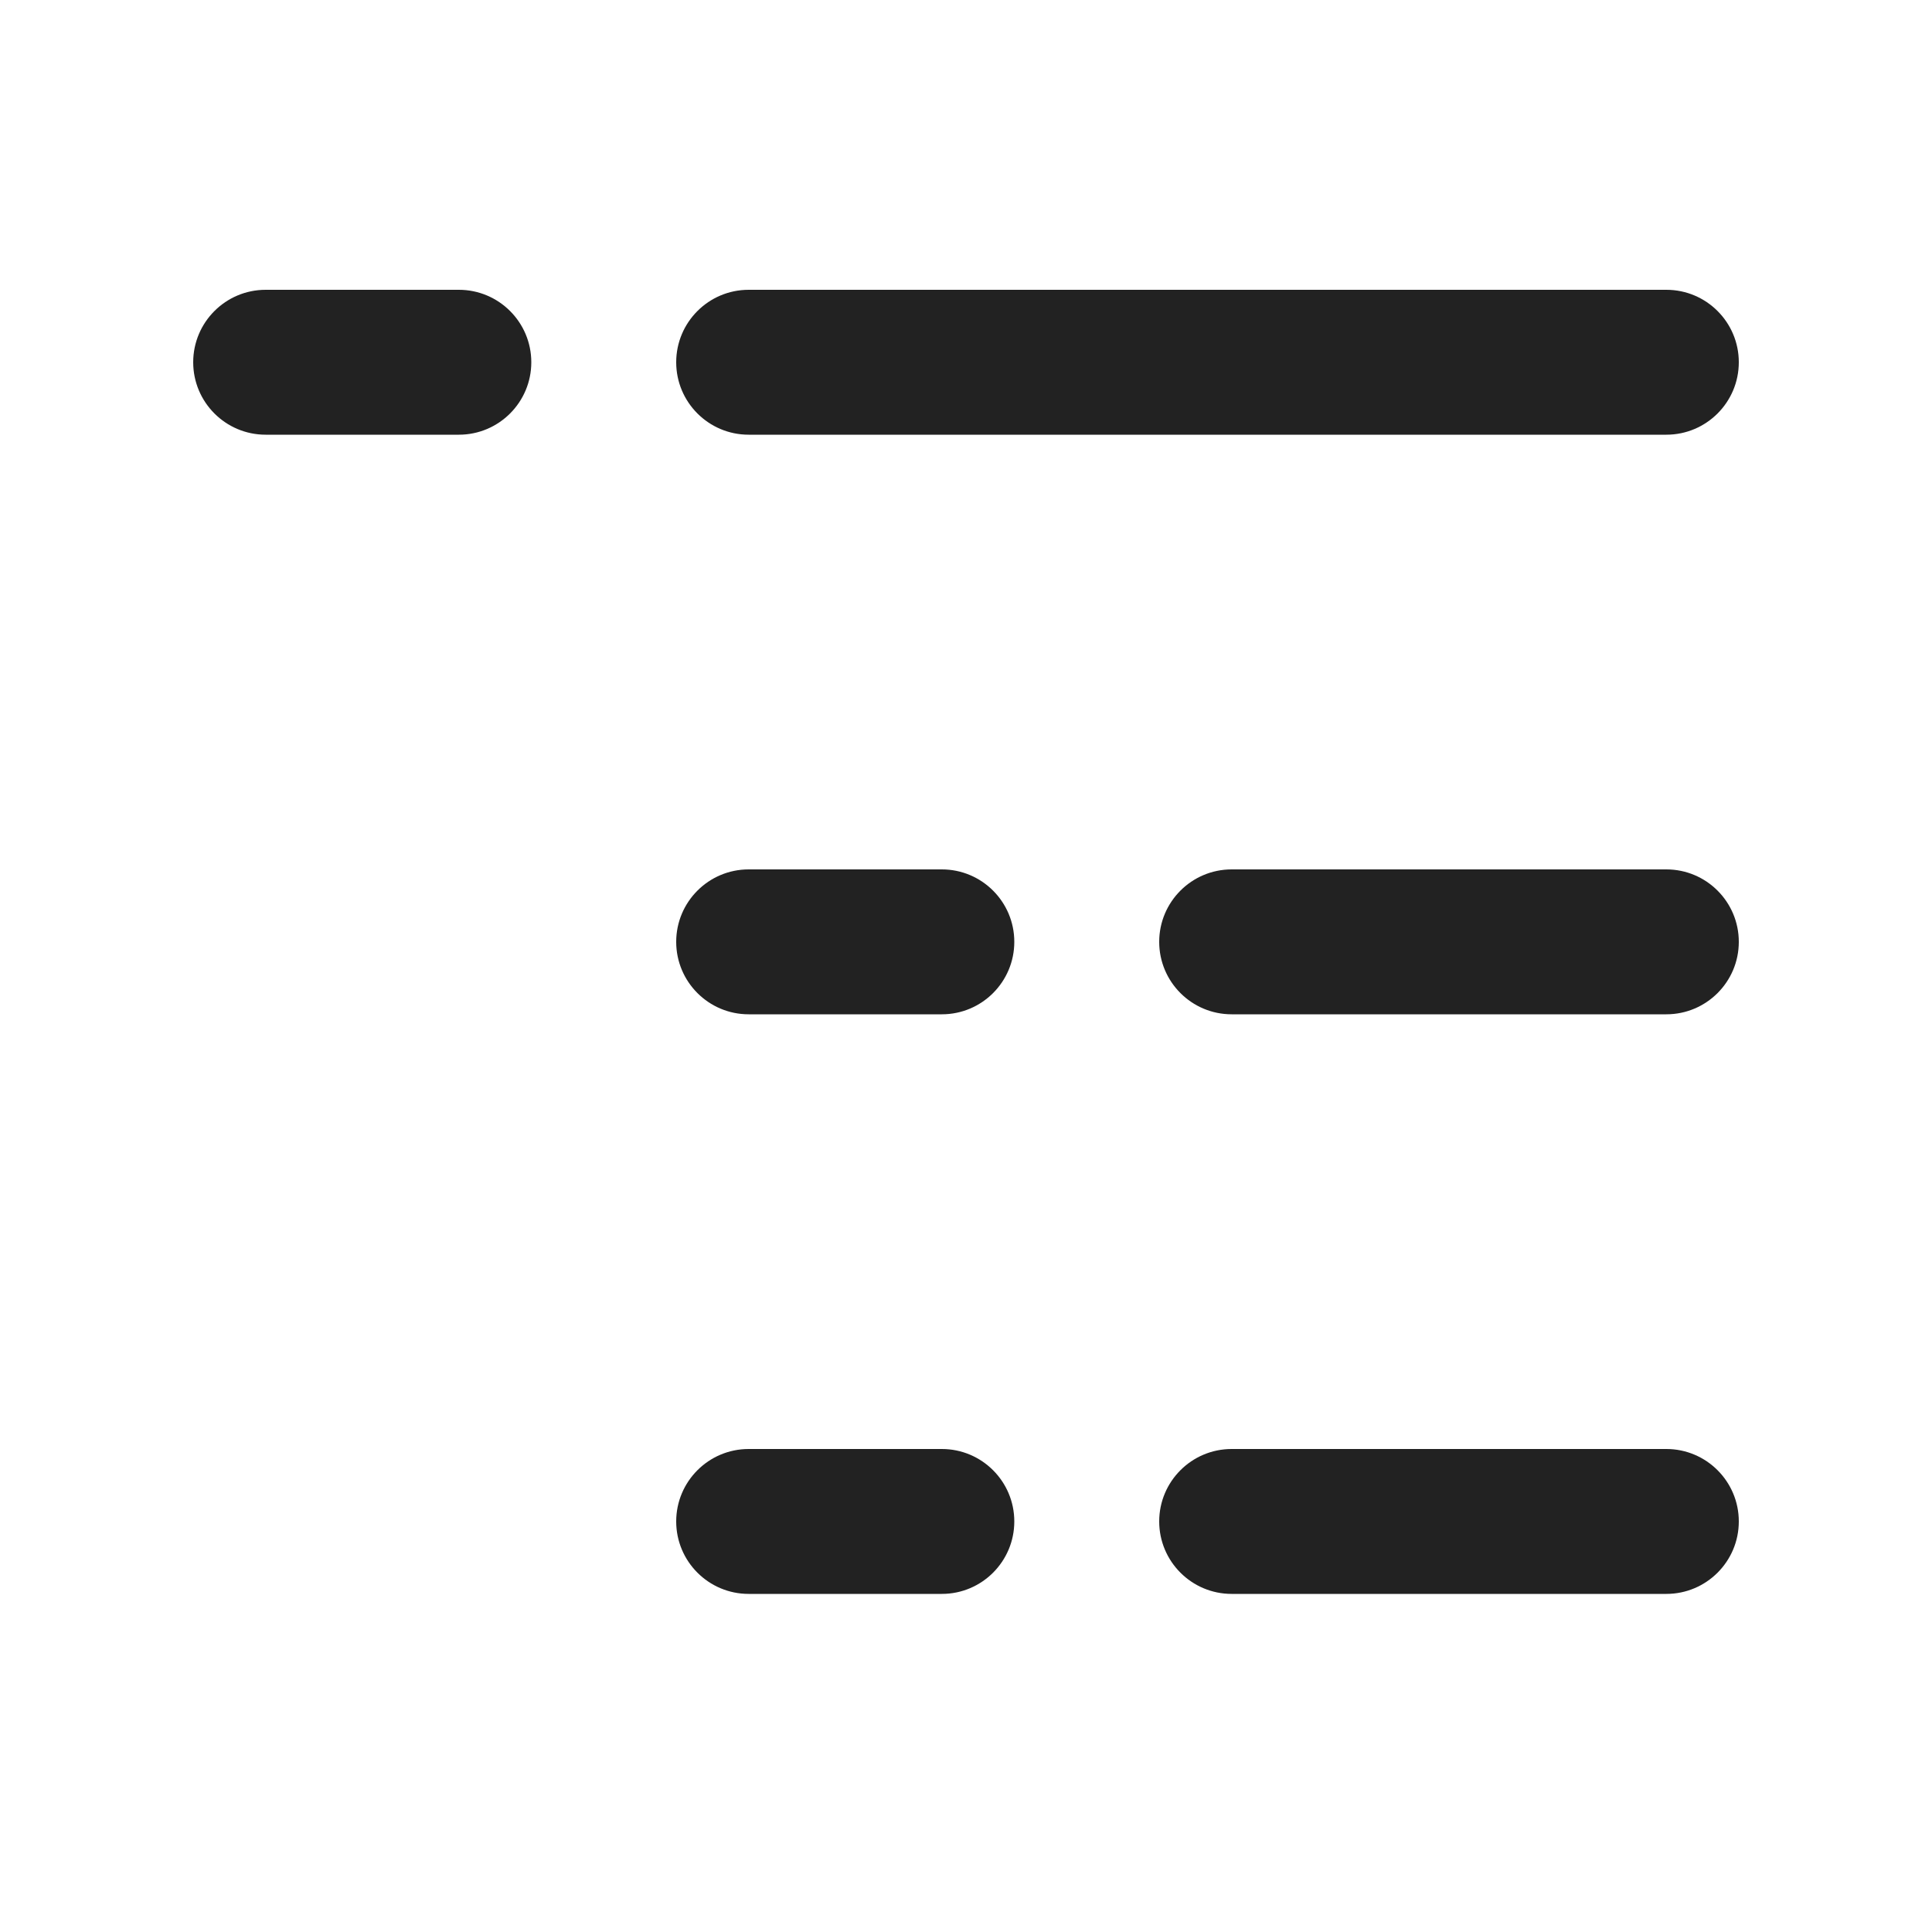 <?xml version="1.0" encoding="UTF-8"?>
<svg   xmlns="http://www.w3.org/2000/svg" width="20" height="20" viewBox="0 0 20 20">
  <path d="M17.25,4.5H7.75c-.414,0-.75-.336-.75-.75s.336-.75.75-.75h9.5c.414,0,.75.336.75.75s-.336.75-.75.75Z" fill="#222"/>
  <path d="M4.75,4.5h-2c-.414,0-.75-.336-.75-.75s.336-.75.75-.75h2c.414,0,.75.336.75.75s-.336.75-.75.75Z" fill="#222"/>
  <path d="M17.25,10.5h-4.5c-.414,0-.75-.336-.75-.75s.336-.75.75-.75h4.5c.414,0,.75.336.75.75s-.336.75-.75.75Z" fill="#222"/>
  <path d="M9.75,10.5h-2c-.414,0-.75-.336-.75-.75s.336-.75.75-.75h2c.414,0,.75.336.75.75s-.336.75-.75.75Z" fill="#222"/>
  <path d="M17.25,16.5h-4.5c-.414,0-.75-.336-.75-.75s.336-.75.75-.75h4.5c.414,0,.75.336.75.75s-.336.75-.75.75Z" fill="#222"/>
  <path d="M9.75,16.5h-2c-.414,0-.75-.336-.75-.75s.336-.75.75-.75h2c.414,0,.75.336.75.75s-.336.75-.75.75Z" fill="#222"/>
</svg>